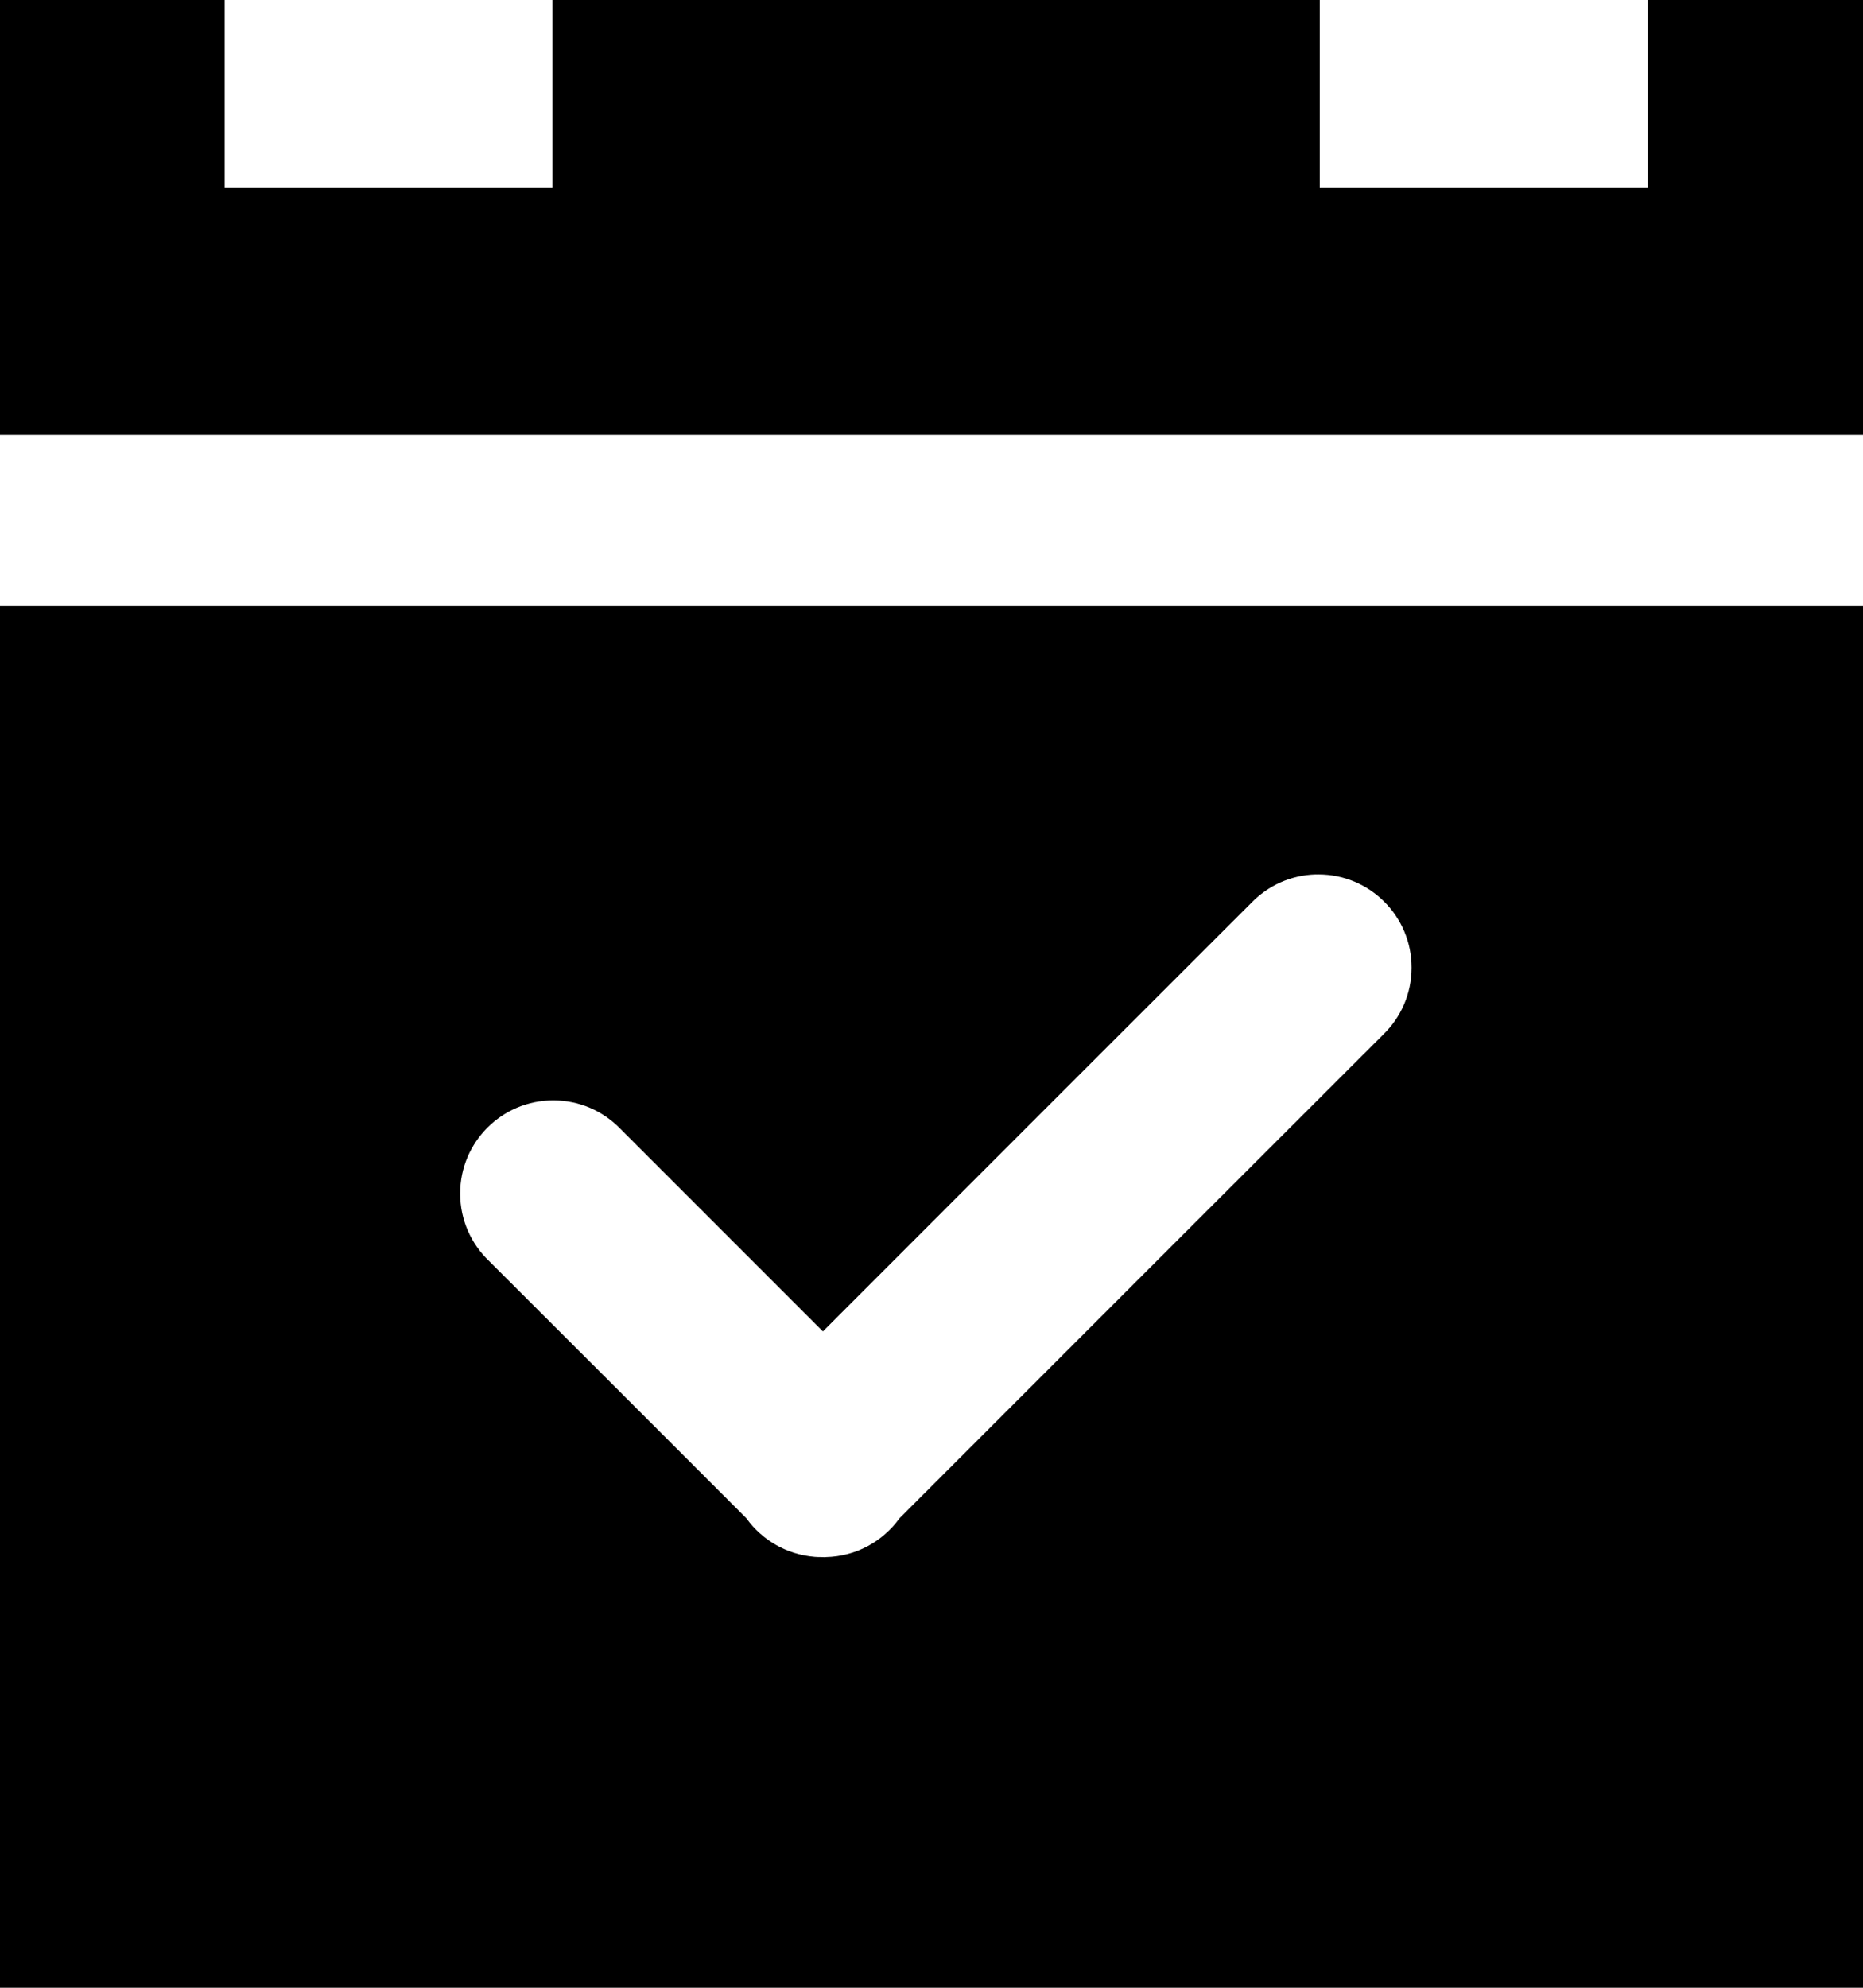 <!-- Generated by IcoMoon.io -->
<svg version="1.1" xmlns="http://www.w3.org/2000/svg" width="30" height="32" viewBox="0 0 30 32">
<title>calendar-check-s</title>
<path d="M0 0v7h30.148v-7h-3.617v3.020h-5.279v-3.020h-12.355v3.020h-5.279v-3.020h-3.617zM0 9.754v22.246h30.148v-22.246h-30.148zM21.188 14.078c0.013 0 0.028-0.001 0.043-0.001 0.828 0 1.5 0.672 1.5 1.5 0 0.422-0.174 0.804-0.455 1.076v0c-2.597 2.595-5.194 5.19-7.791 7.789-0.27 0.373-0.7 0.615-1.188 0.625h-0.002c0.004 0-0.001 0-0.006 0.001l-0.008 0.001c-0.017-0.001-0.032-0.001-0.047-0.002h0.004c-0.004 0-0.008 0-0.012 0-0.038 0-0.076-0.001-0.114-0.004h0.005c-0.454-0.038-0.847-0.273-1.097-0.619l-0.003-0.004c-1.345-1.347-2.763-2.763-4.145-4.143-0.285-0.273-0.462-0.658-0.462-1.083 0-0.829 0.672-1.5 1.5-1.5 0.425 0 0.808 0.176 1.081 0.46v0c1.086 1.085 2.18 2.179 3.26 3.26 2.301-2.303 4.603-4.605 6.904-6.904 0.263-0.27 0.626-0.441 1.029-0.453h0.002z"></path>
</svg>
